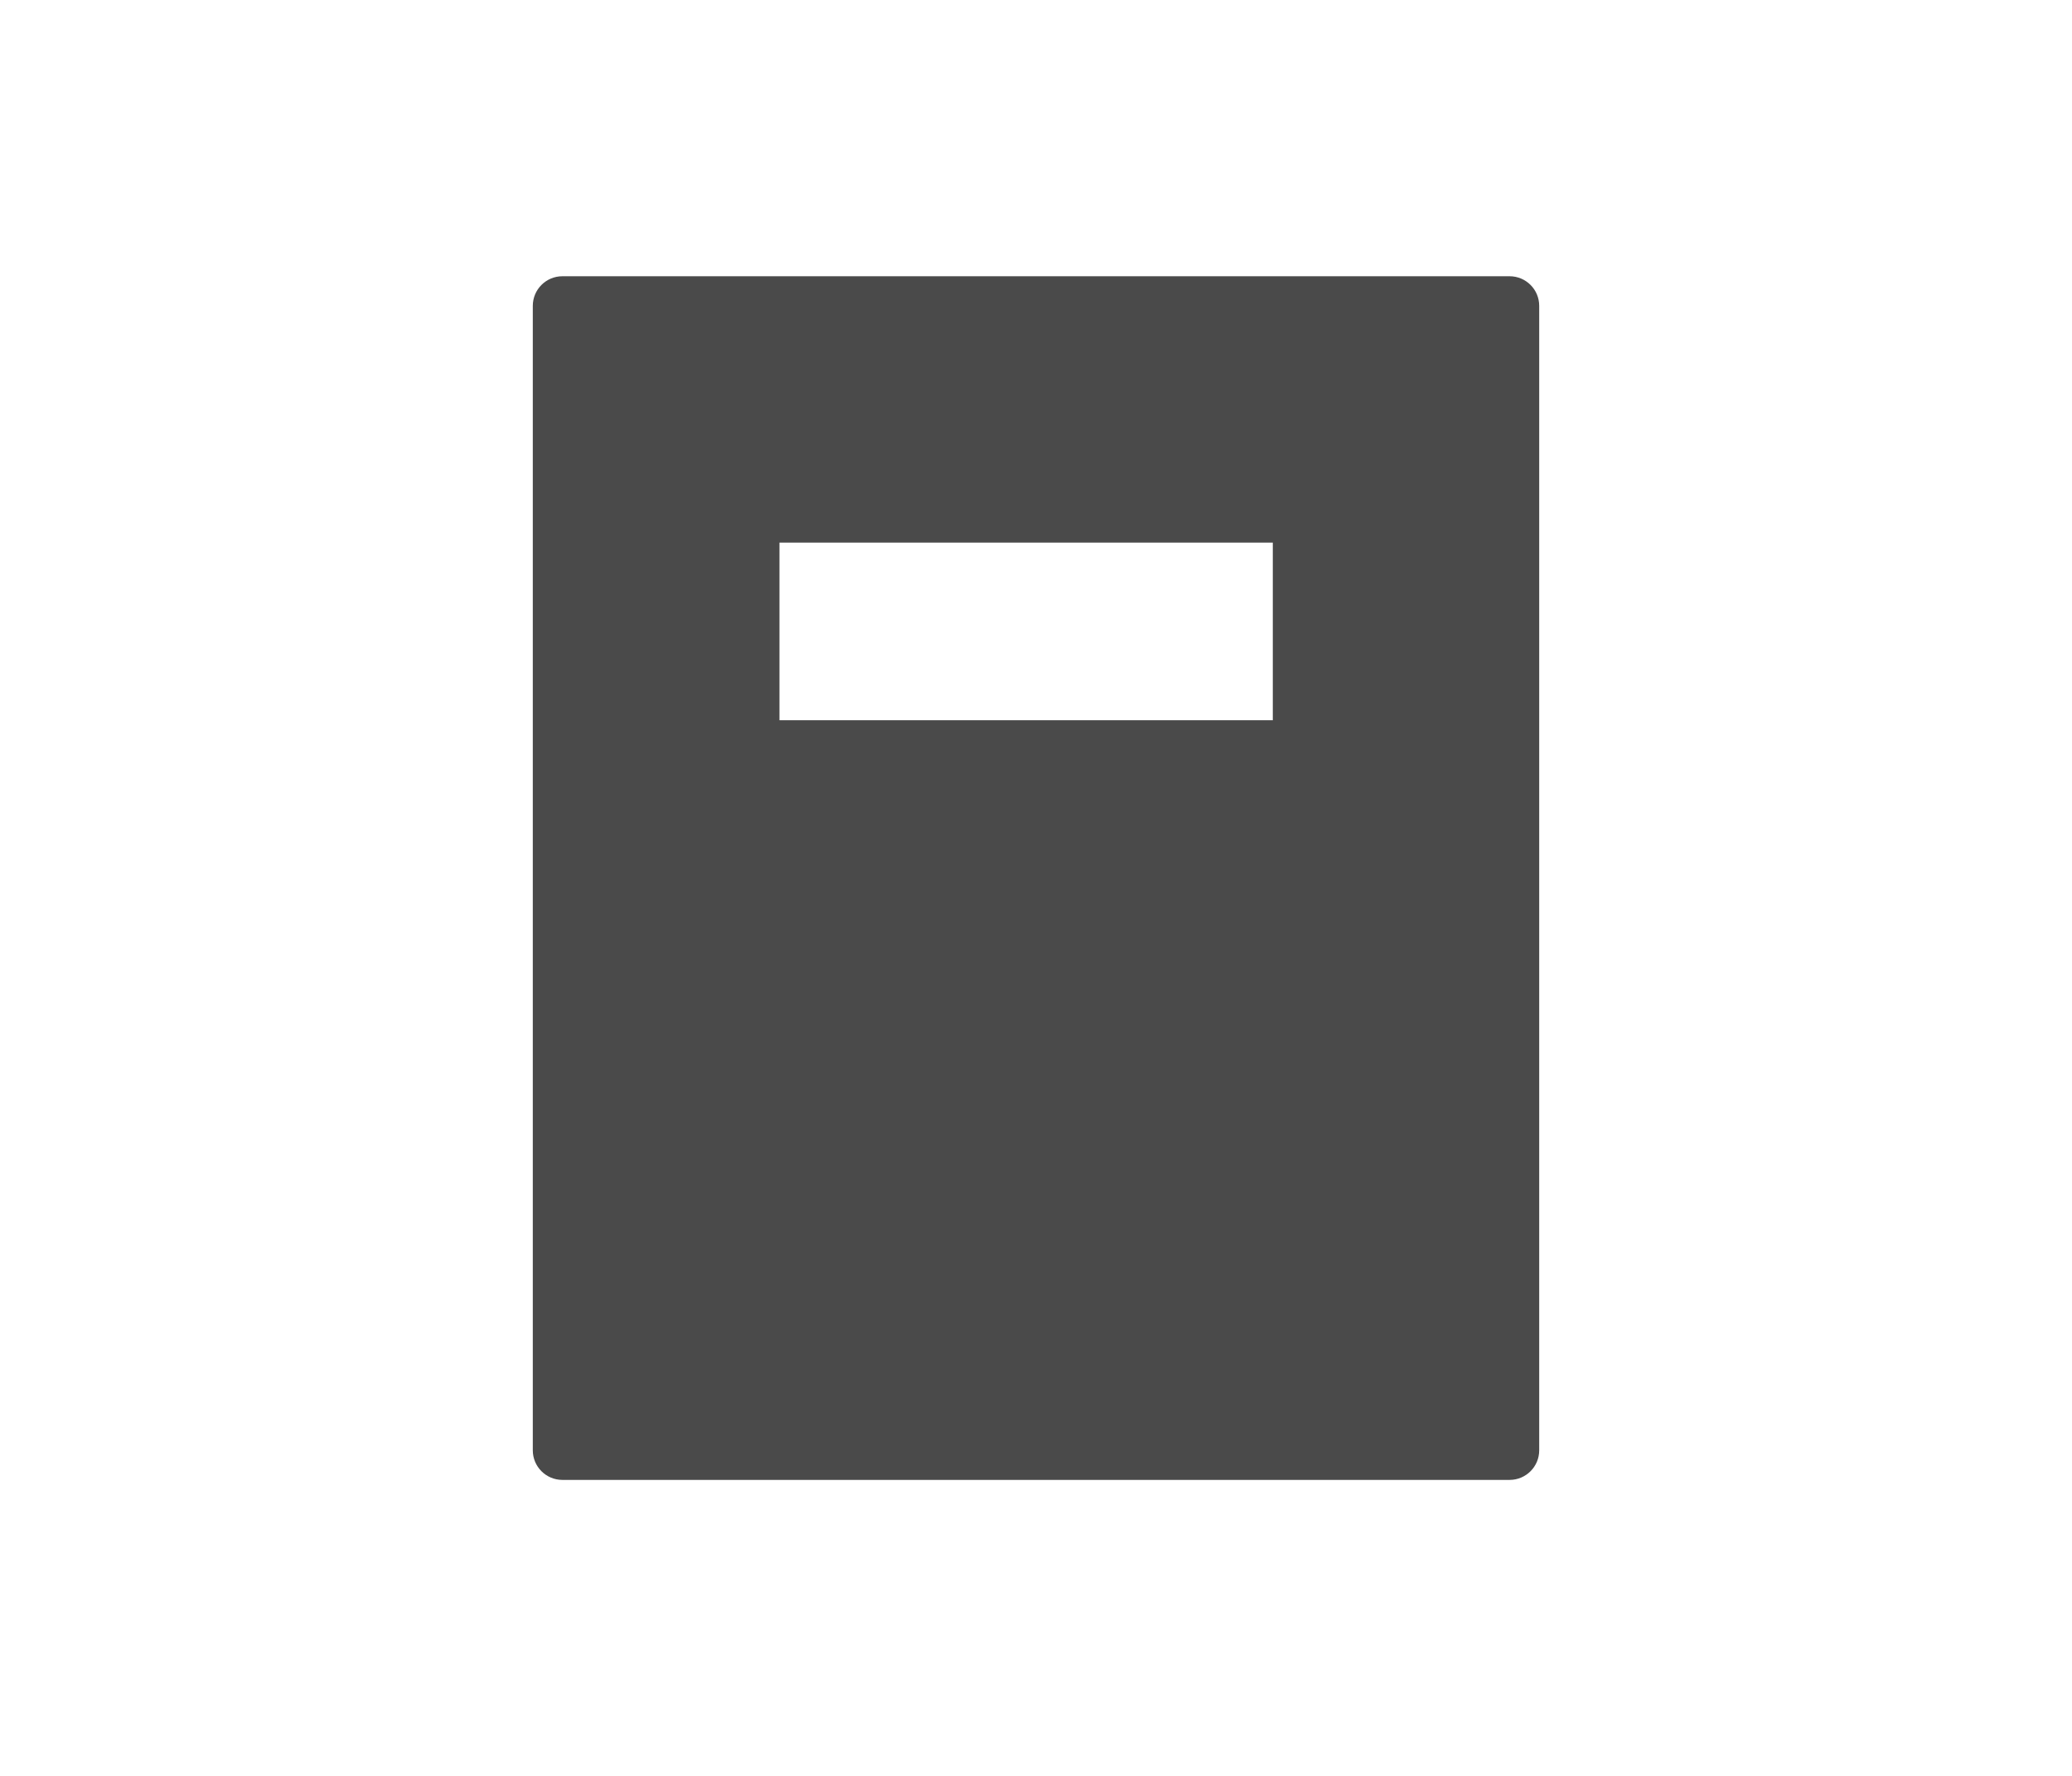 <?xml version="1.0" encoding="UTF-8"?>
<svg width="105px" height="90px" viewBox="0 0 105 90" version="1.1" xmlns="http://www.w3.org/2000/svg" xmlns:xlink="http://www.w3.org/1999/xlink">
    <!-- Generator: Sketch 55.2 (78181) - https://sketchapp.com -->
    <title>tab_menu/icon_diary_on</title>
    <desc>Created with Sketch.</desc>
    <g id="Symbols" stroke="none" stroke-width="1" fill="none" fill-rule="evenodd">
        <g id="tab_menu/icon/icon_diary_on" fill="#4A4A4A">
            <path d="M39.5,36.5 L64.5,36.5 L64.5,27.5 L39.5,27.5 L39.5,36.5 Z M76.5,75 L28.5,75 C27.672,75 27,74.329 27,73.5 L27,15.5 C27,14.672 27.672,14 28.5,14 L76.5,14 C77.328,14 78,14.672 78,15.5 L78,73.5 C78,74.329 77.328,75 76.5,75 L76.5,75 Z" id="Fill-3"></path>
        </g>
    </g>
</svg>